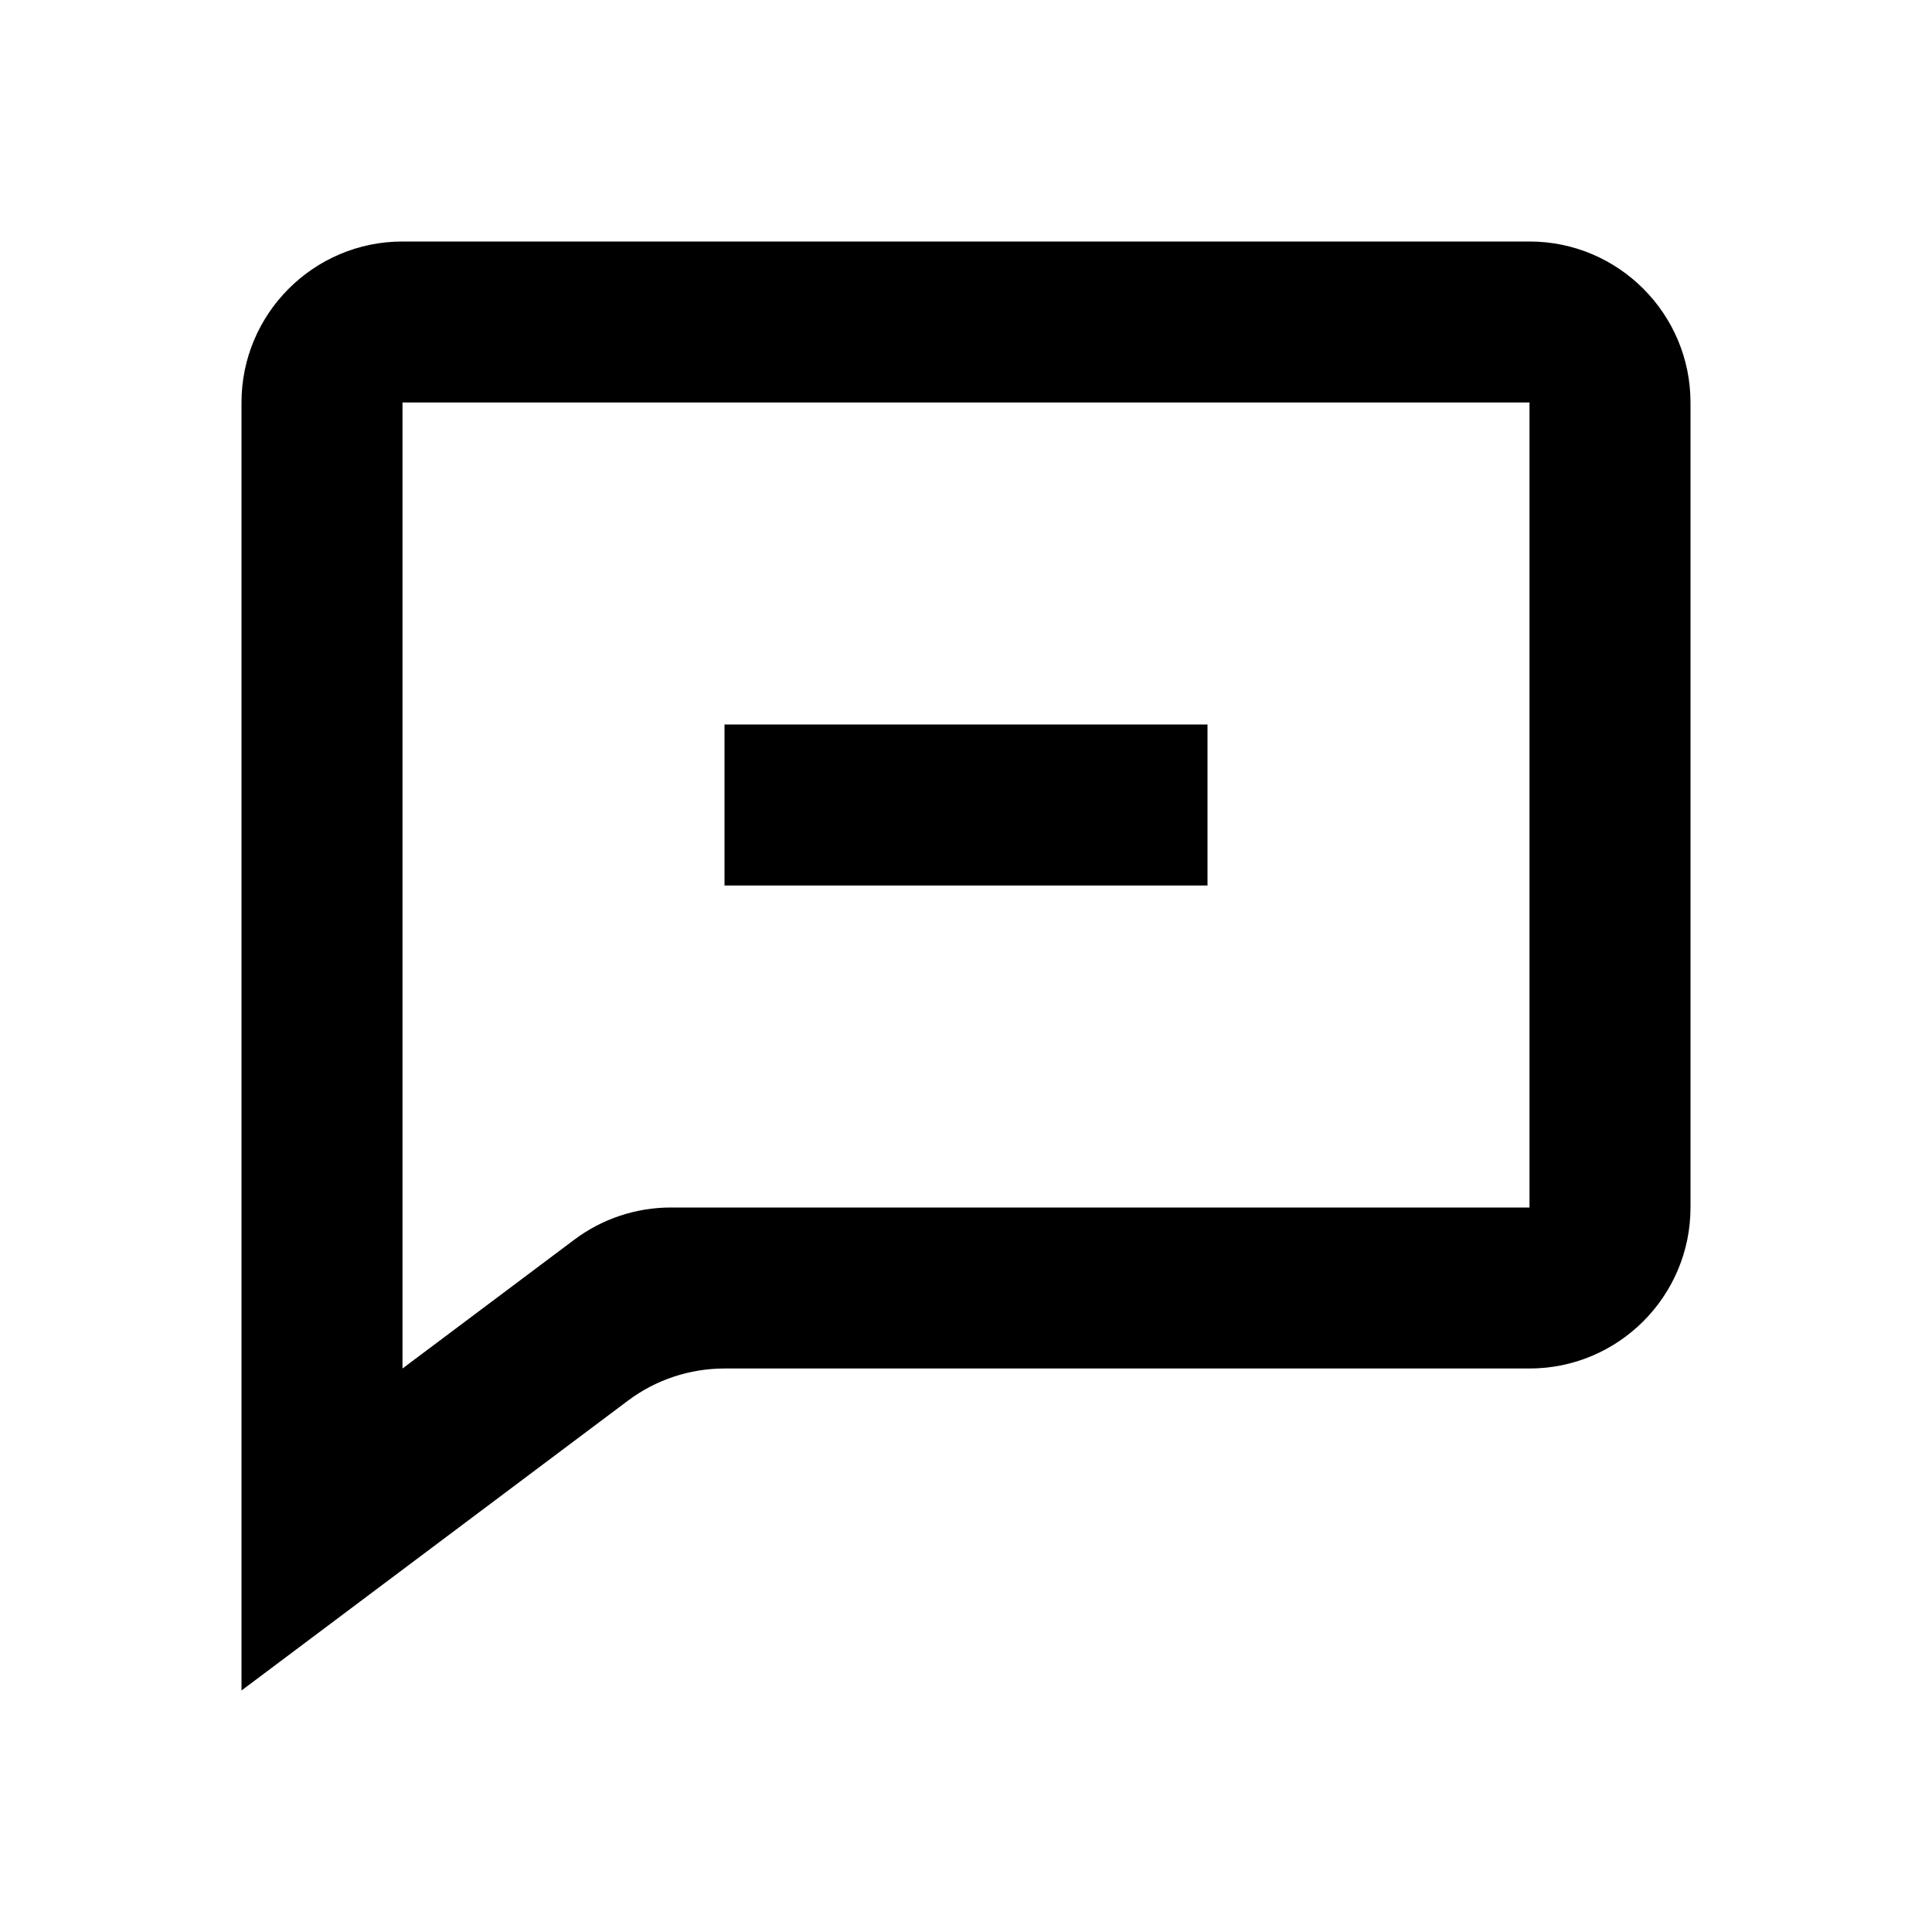 <svg width="24" height="24" viewBox="0 0 24 24" fill="none" xmlns="http://www.w3.org/2000/svg">
<path d="M19 3H5C3.897 3 3 3.897 3 5V21L7.8 17.4C8.146 17.14 8.567 17 9 17H19C20.103 17 21 16.103 21 15V5C21 3.897 20.103 3 19 3ZM19 15H8.334C7.901 15 7.48 15.14 7.134 15.4L5 17V5H19V15Z" fill="currentColor"/>
<path d="M9 9H15V11H9V9Z" fill="currentColor"/>
</svg>
